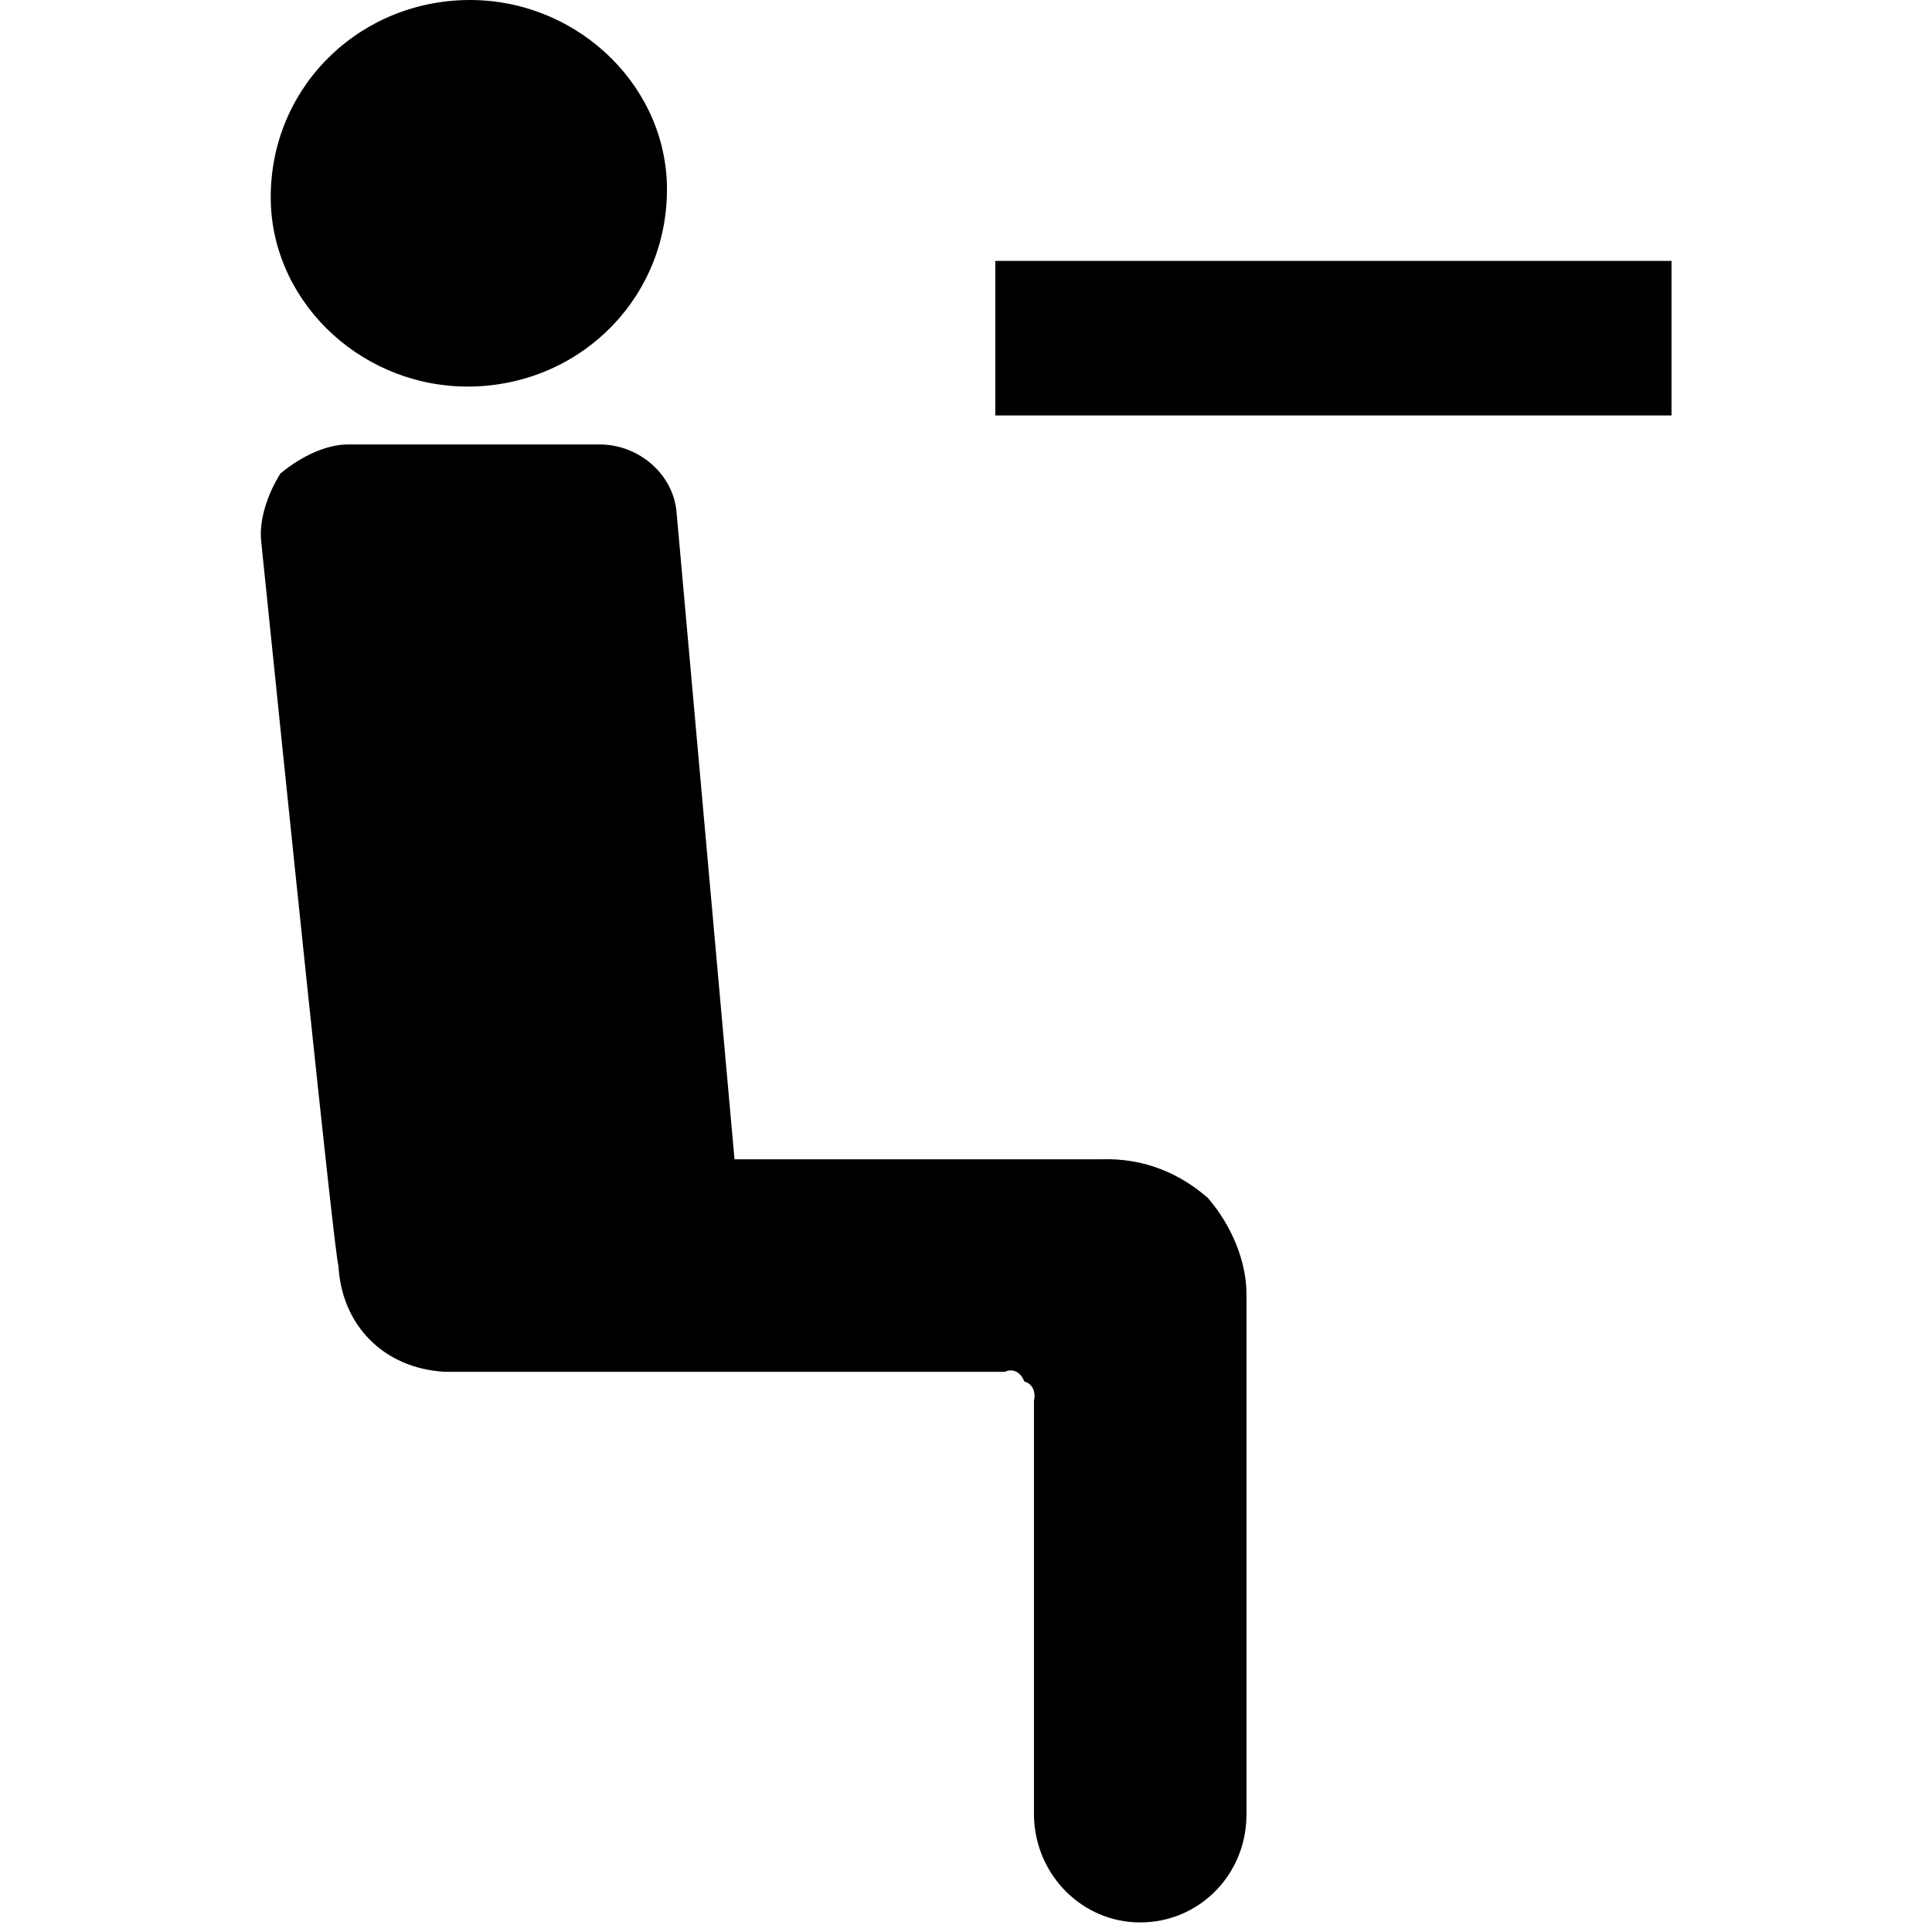 <?xml version="1.0" encoding="UTF-8" standalone="no"?>
<svg width="200px" height="200px" viewBox="0 0 200 200" version="1.1" xmlns="http://www.w3.org/2000/svg" xmlns:xlink="http://www.w3.org/1999/xlink" xmlns:sketch="http://www.bohemiancoding.com/sketch/ns">
    <!-- Generator: Sketch 3.3.2 (12043) - http://www.bohemiancoding.com/sketch -->
    <title>remove-seat</title>
    <desc>Created with Sketch.</desc>
    <defs></defs>
    <g id="Page-1" stroke="none" stroke-width="1" fill="none" fill-rule="evenodd" sketch:type="MSPage">
        <g id="remove-seat" sketch:type="MSArtboardGroup" fill="#000000">
            <path d="M173.035,43.009 L173.035,27.009 L103.035,27.009 L103.035,43.009 L173.035,43.009 Z M49.035,40.009 C37.821,40.334 28.377,31.653 28.035,21.009 C27.71,9.574 36.613,0.353 48.035,0.009 C59.246,-0.315 68.692,8.366 69.035,19.009 C69.359,30.444 60.454,39.666 49.035,40.009 Z M27.035,56.009 C26.811,53.826 27.682,51.158 29.035,49.009 C31.28,47.16 33.841,46.009 36.035,46.009 L62.035,46.009 C66.232,46.009 69.706,49.168 70.035,53.009 L76.035,120.009 L114.035,120.009 C118.357,119.871 122.06,121.408 125.035,124.009 C127.513,126.878 129.041,130.59 129.035,134.009 L129.035,188.009 C128.944,194.166 124.073,199.009 118.035,199.009 C112.041,199.009 107.176,194.116 107.035,188.009 L107.035,145.009 C107.25,144.099 106.897,143.246 106.035,143.009 C105.644,141.988 104.793,141.635 104.035,142.009 L46.035,142.009 C39.576,141.635 35.337,137.04 35.035,131.009 C34.66,130.322 29.404,79.09 27.035,56.009 Z" id="add-seat" sketch:type="MSShapeGroup"></path>
        </g>
    </g>
</svg>